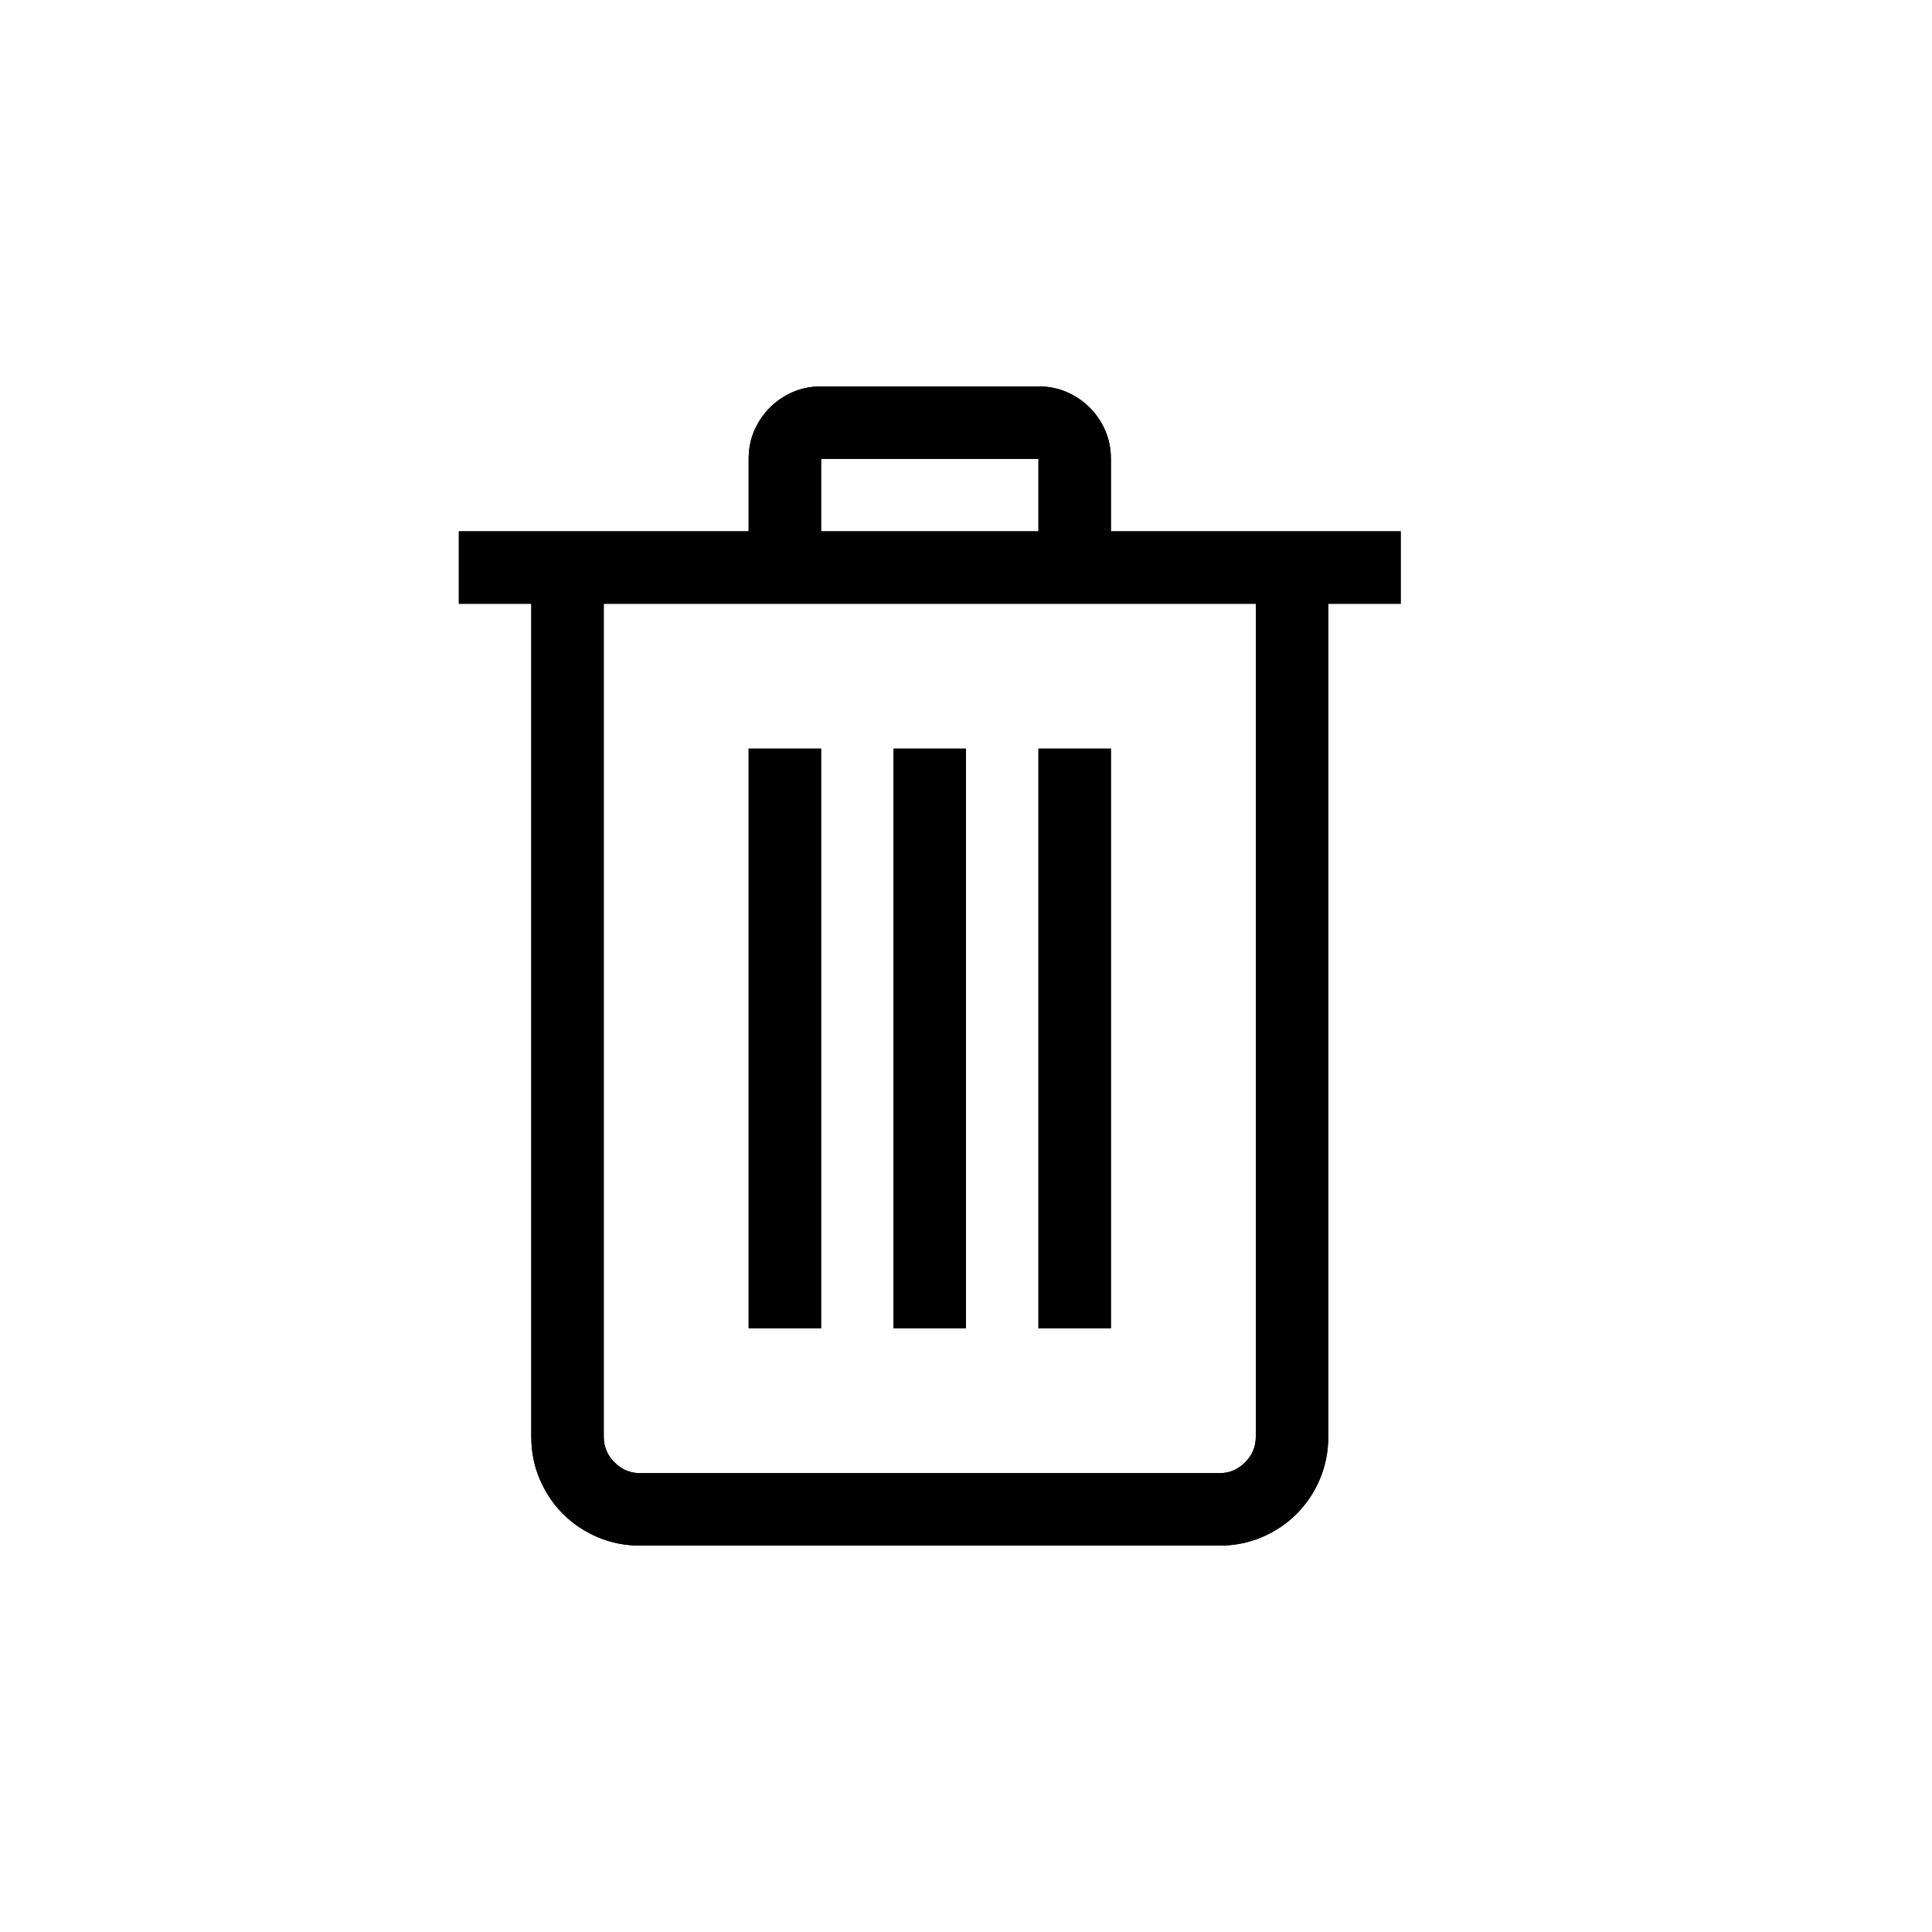 <?xml version="1.0" encoding="UTF-8"?>
<svg width="40px" height="40px" viewBox="0 0 40 40" version="1.1" xmlns="http://www.w3.org/2000/svg" xmlns:xlink="http://www.w3.org/1999/xlink">
    <title>Icons/Delete</title>
    <defs>
        <path d="M25.25,32 C25.562,32 25.855,31.941 26.129,31.824 C26.402,31.707 26.641,31.547 26.844,31.344 C27.047,31.141 27.207,30.902 27.324,30.629 C27.441,30.355 27.5,30.062 27.5,29.75 L27.5,29.75 L27.5,12.5 L29,12.5 L29,11 L23,11 L23,9.5 C23,9.289 22.961,9.094 22.883,8.914 C22.805,8.734 22.697,8.576 22.561,8.439 C22.424,8.303 22.266,8.195 22.086,8.117 C21.906,8.039 21.711,8 21.5,8 L21.5,8 L17,8 C16.789,8 16.594,8.039 16.414,8.117 C16.234,8.195 16.076,8.303 15.939,8.439 C15.803,8.576 15.695,8.734 15.617,8.914 C15.539,9.094 15.5,9.289 15.5,9.5 L15.5,9.5 L15.5,11 L9.5,11 L9.5,12.5 L11,12.5 L11,29.75 C11,30.062 11.059,30.355 11.176,30.629 C11.293,30.902 11.453,31.141 11.656,31.344 C11.859,31.547 12.098,31.707 12.371,31.824 C12.645,31.941 12.938,32 13.25,32 L13.25,32 L25.25,32 Z M21.5,11 L17,11 L17,9.5 L21.5,9.5 L21.5,11 Z M25.25,30.5 L13.25,30.5 C13.047,30.5 12.871,30.426 12.723,30.277 C12.574,30.129 12.5,29.953 12.5,29.75 L12.5,29.75 L12.5,12.5 L26,12.5 L26,29.75 C26,29.953 25.926,30.129 25.777,30.277 C25.629,30.426 25.453,30.5 25.25,30.5 L25.25,30.5 Z M17,27.5 L17,15.5 L15.5,15.5 L15.5,27.5 L17,27.5 Z M20,27.5 L20,15.5 L18.5,15.5 L18.5,27.5 L20,27.5 Z M23,27.5 L23,15.5 L21.5,15.5 L21.5,27.5 L23,27.5 Z" id="path-1"></path>
    </defs>
    <g id="Icons/Delete" stroke="none" stroke-width="1" fill="none" fill-rule="evenodd">
        <g id="" fill-rule="nonzero" fill="#000000">
            <use xlink:href="#path-1"></use>
            <use xlink:href="#path-1"></use>
        </g>
    </g>
</svg>